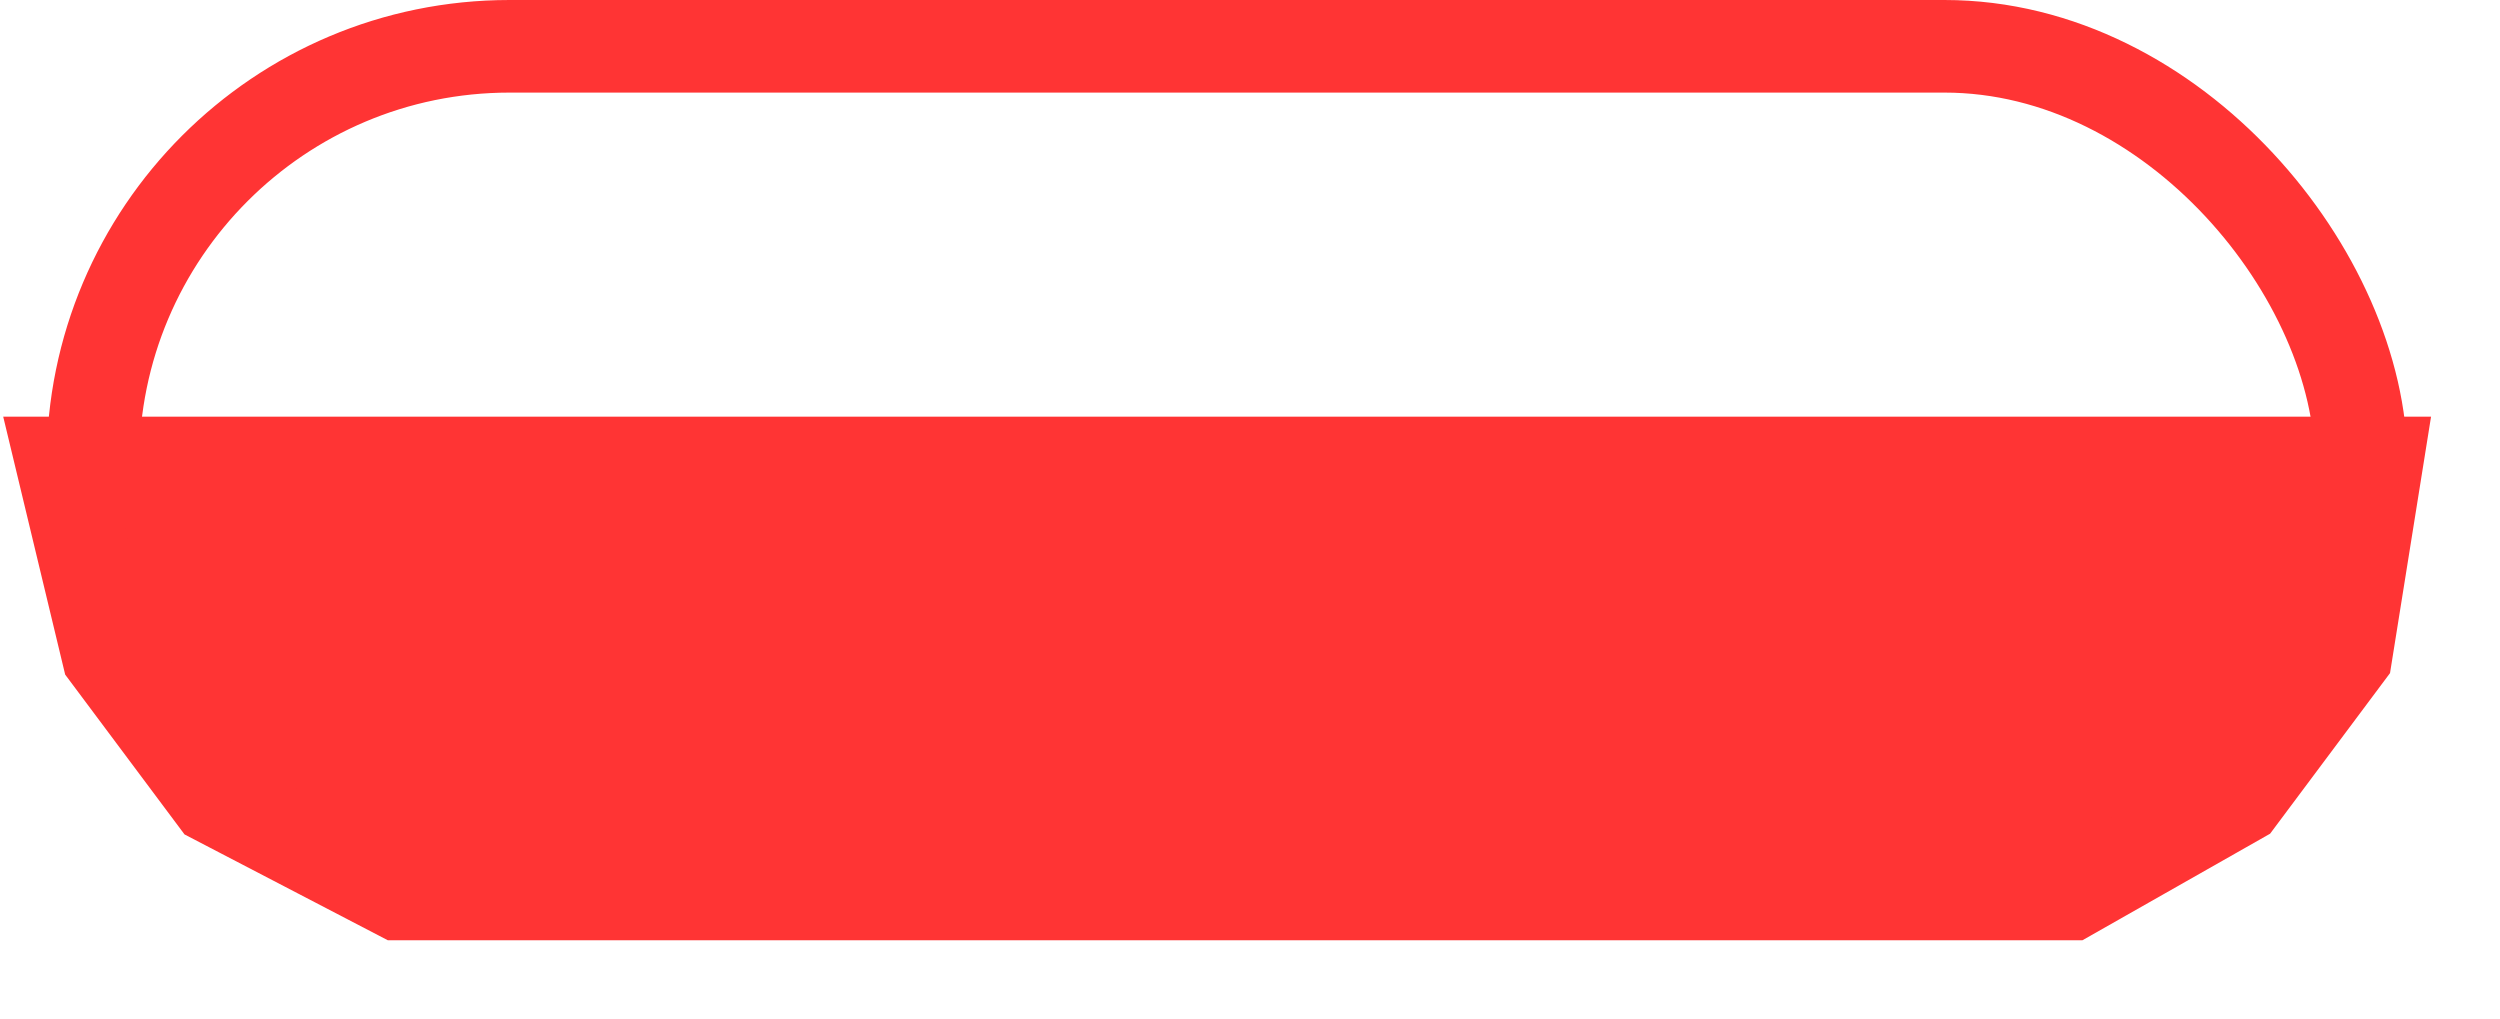 <svg width="27" height="11" viewBox="0 0 27 11" fill="none" xmlns="http://www.w3.org/2000/svg">
<rect x="1.003" y="0.5" width="24.497" height="9" rx="4.5" stroke="#FF3434"/>
<path d="M25.669 5H0.669L1.166 7.069L2.325 8.621L4.311 9.655H22.358L24.179 8.621L25.338 7.069L25.669 5Z" fill="#FF3434" stroke="#FF3434"/>
</svg>
